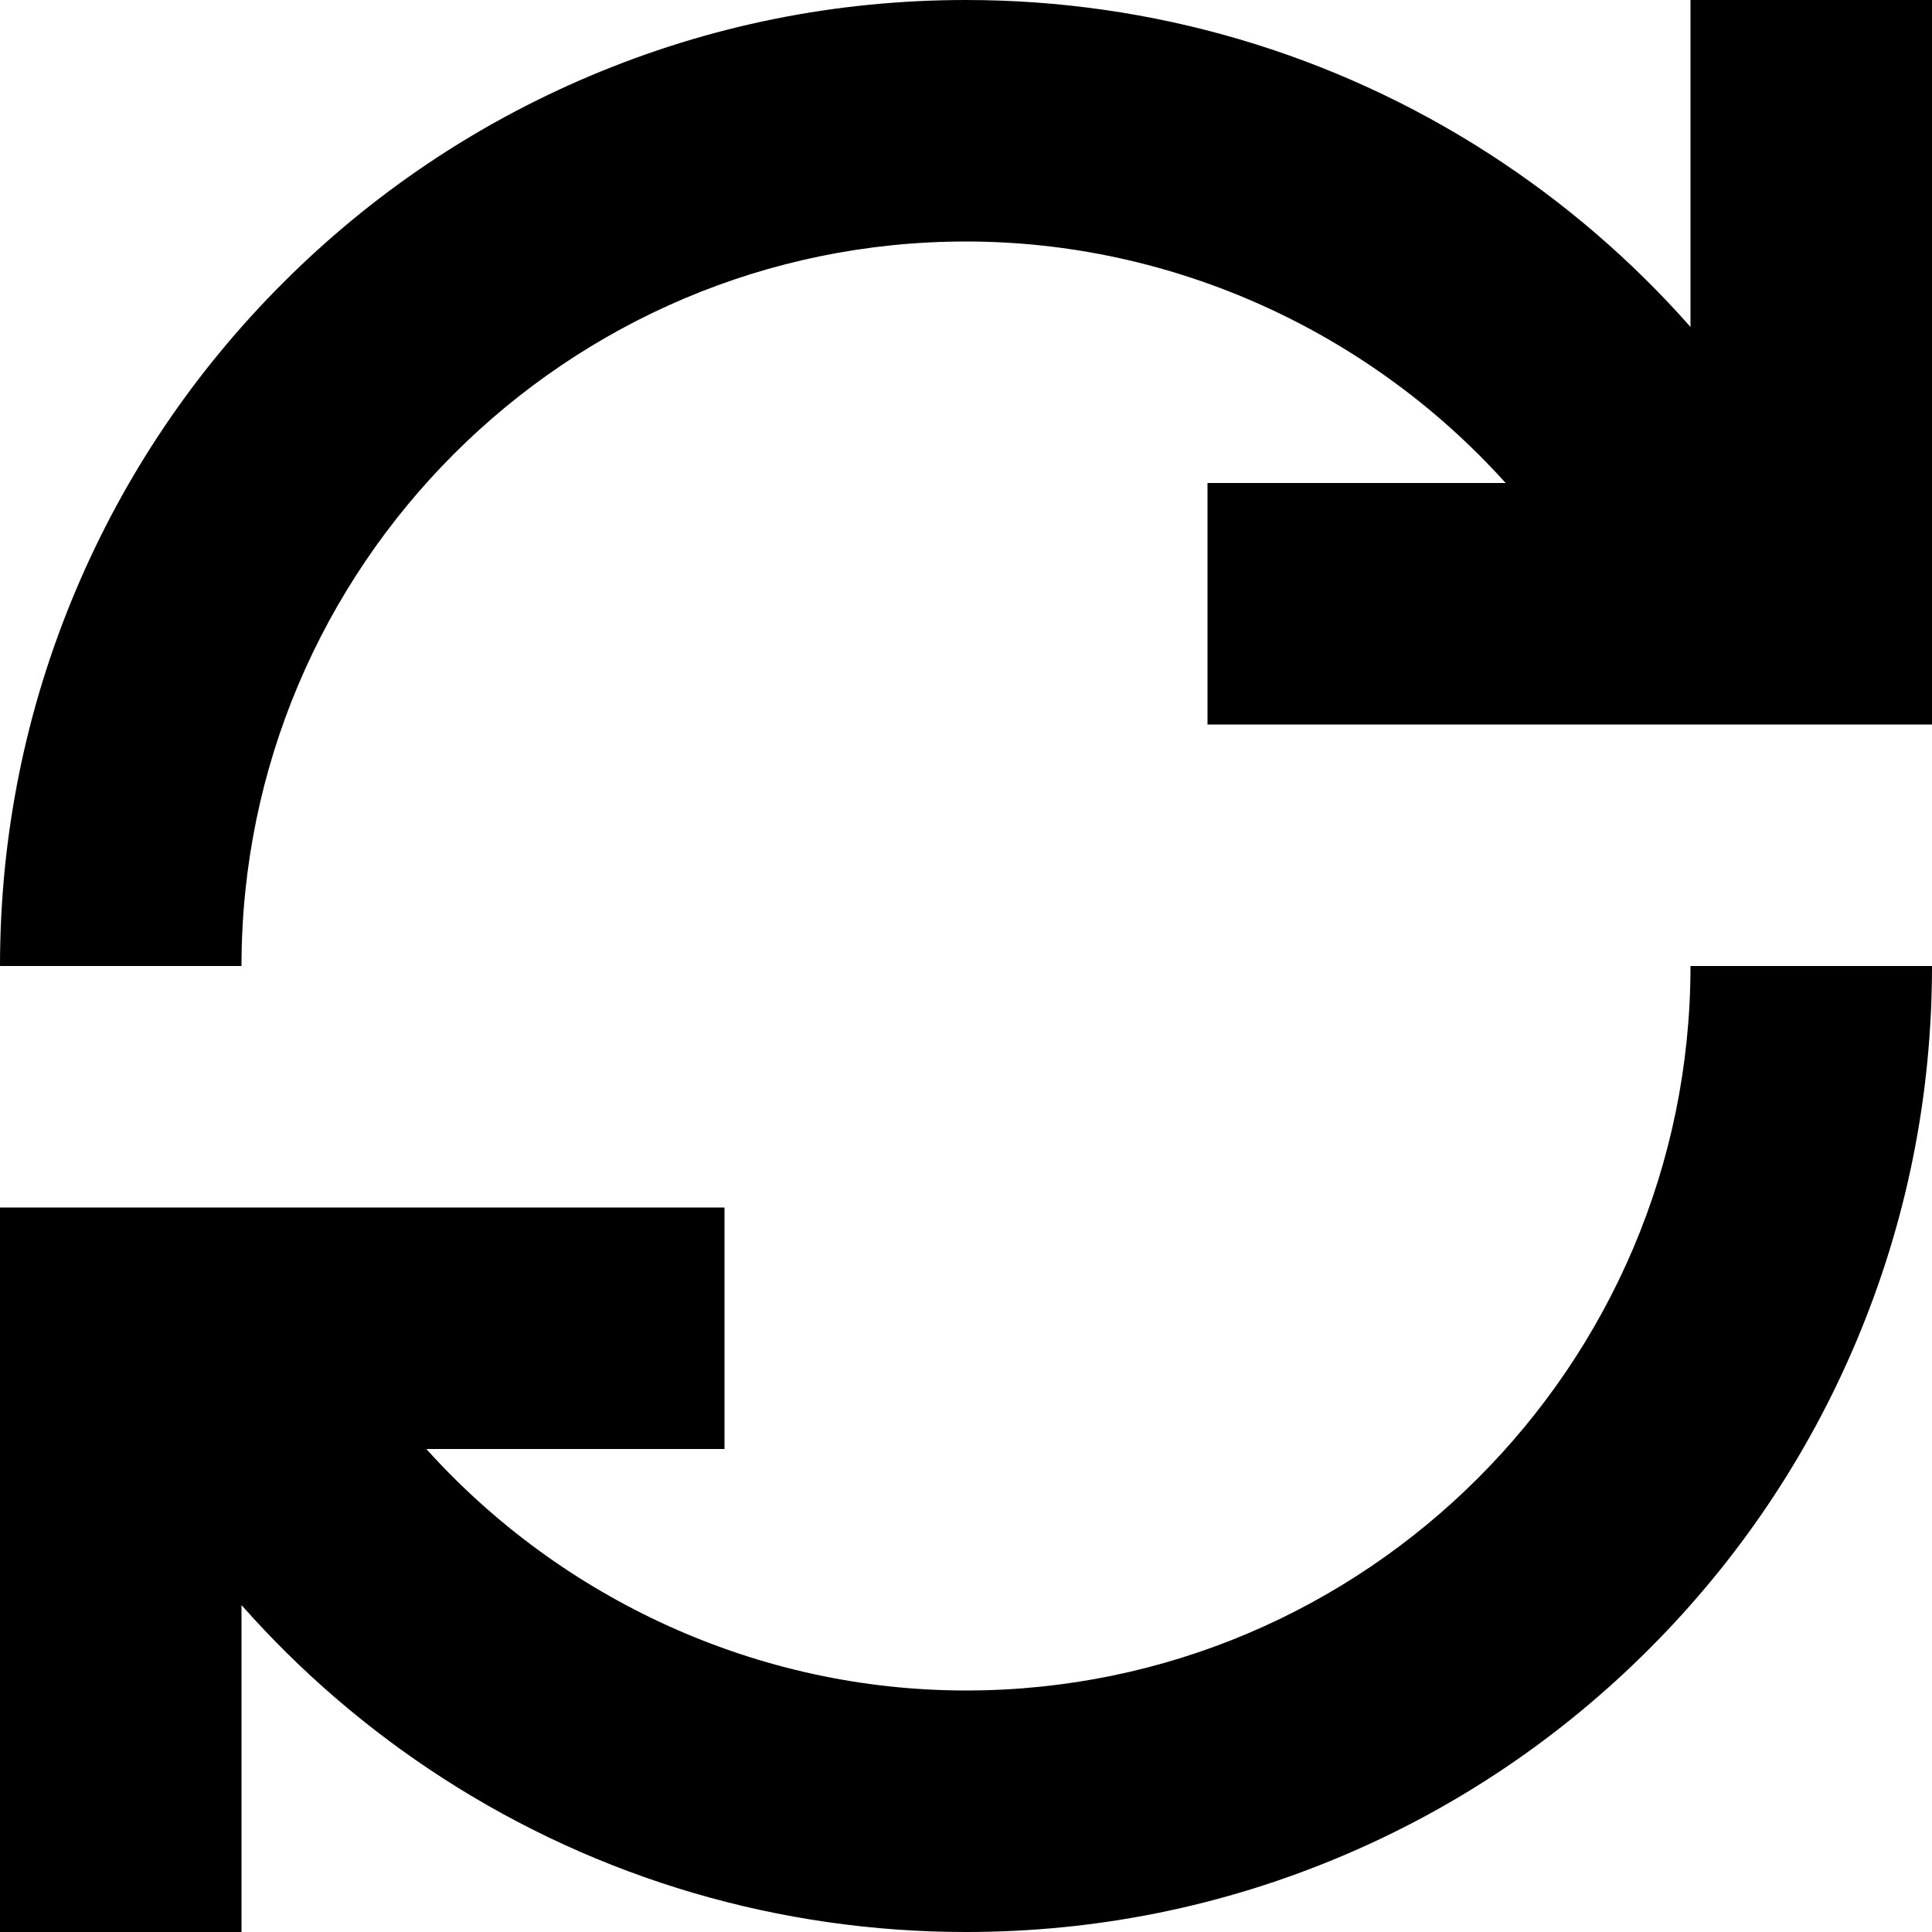 <?xml version="1.0" encoding="utf-8"?>
<!-- Generator: Adobe Illustrator 17.0.1, SVG Export Plug-In . SVG Version: 6.00 Build 0)  -->
<!DOCTYPE svg PUBLIC "-//W3C//DTD SVG 1.1//EN" "http://www.w3.org/Graphics/SVG/1.1/DTD/svg11.dtd">
<svg version="1.1" id="Layer_1" xmlns="http://www.w3.org/2000/svg" xmlns:xlink="http://www.w3.org/1999/xlink" x="0px" y="0px"
	 width="1024px" height="1024px" viewBox="0 0 1024 1024" enable-background="new 0 0 1024 1024" xml:space="preserve">
<g>
	<path d="M896,0v173.29c-31.04-35.17-66.92-66.11-106.81-91.83C706.56,28.17,610.71,0,512,0c-69.09,0-136.15,13.55-199.31,40.26
		c-60.98,25.79-115.73,62.7-162.73,109.7S66.05,251.71,40.26,312.69C13.55,375.85,0,442.91,0,512h128c0-211.74,172.26-384,384-384
		c110.2,0,214.11,48.09,286.03,128H640v128h384V0H896z"/>
	<path d="M512,896c-110.2,0-214.11-48.09-286.03-128H384V640H0v384h128V850.71c31.04,35.17,66.92,66.11,106.81,91.83
		C317.44,995.83,413.29,1024,512,1024c69.09,0,136.15-13.55,199.31-40.26c60.98-25.79,115.73-62.7,162.73-109.7
		s83.91-101.75,109.7-162.73C1010.45,648.15,1024,581.09,1024,512H896C896,723.74,723.74,896,512,896z"/>
</g>
</svg>
